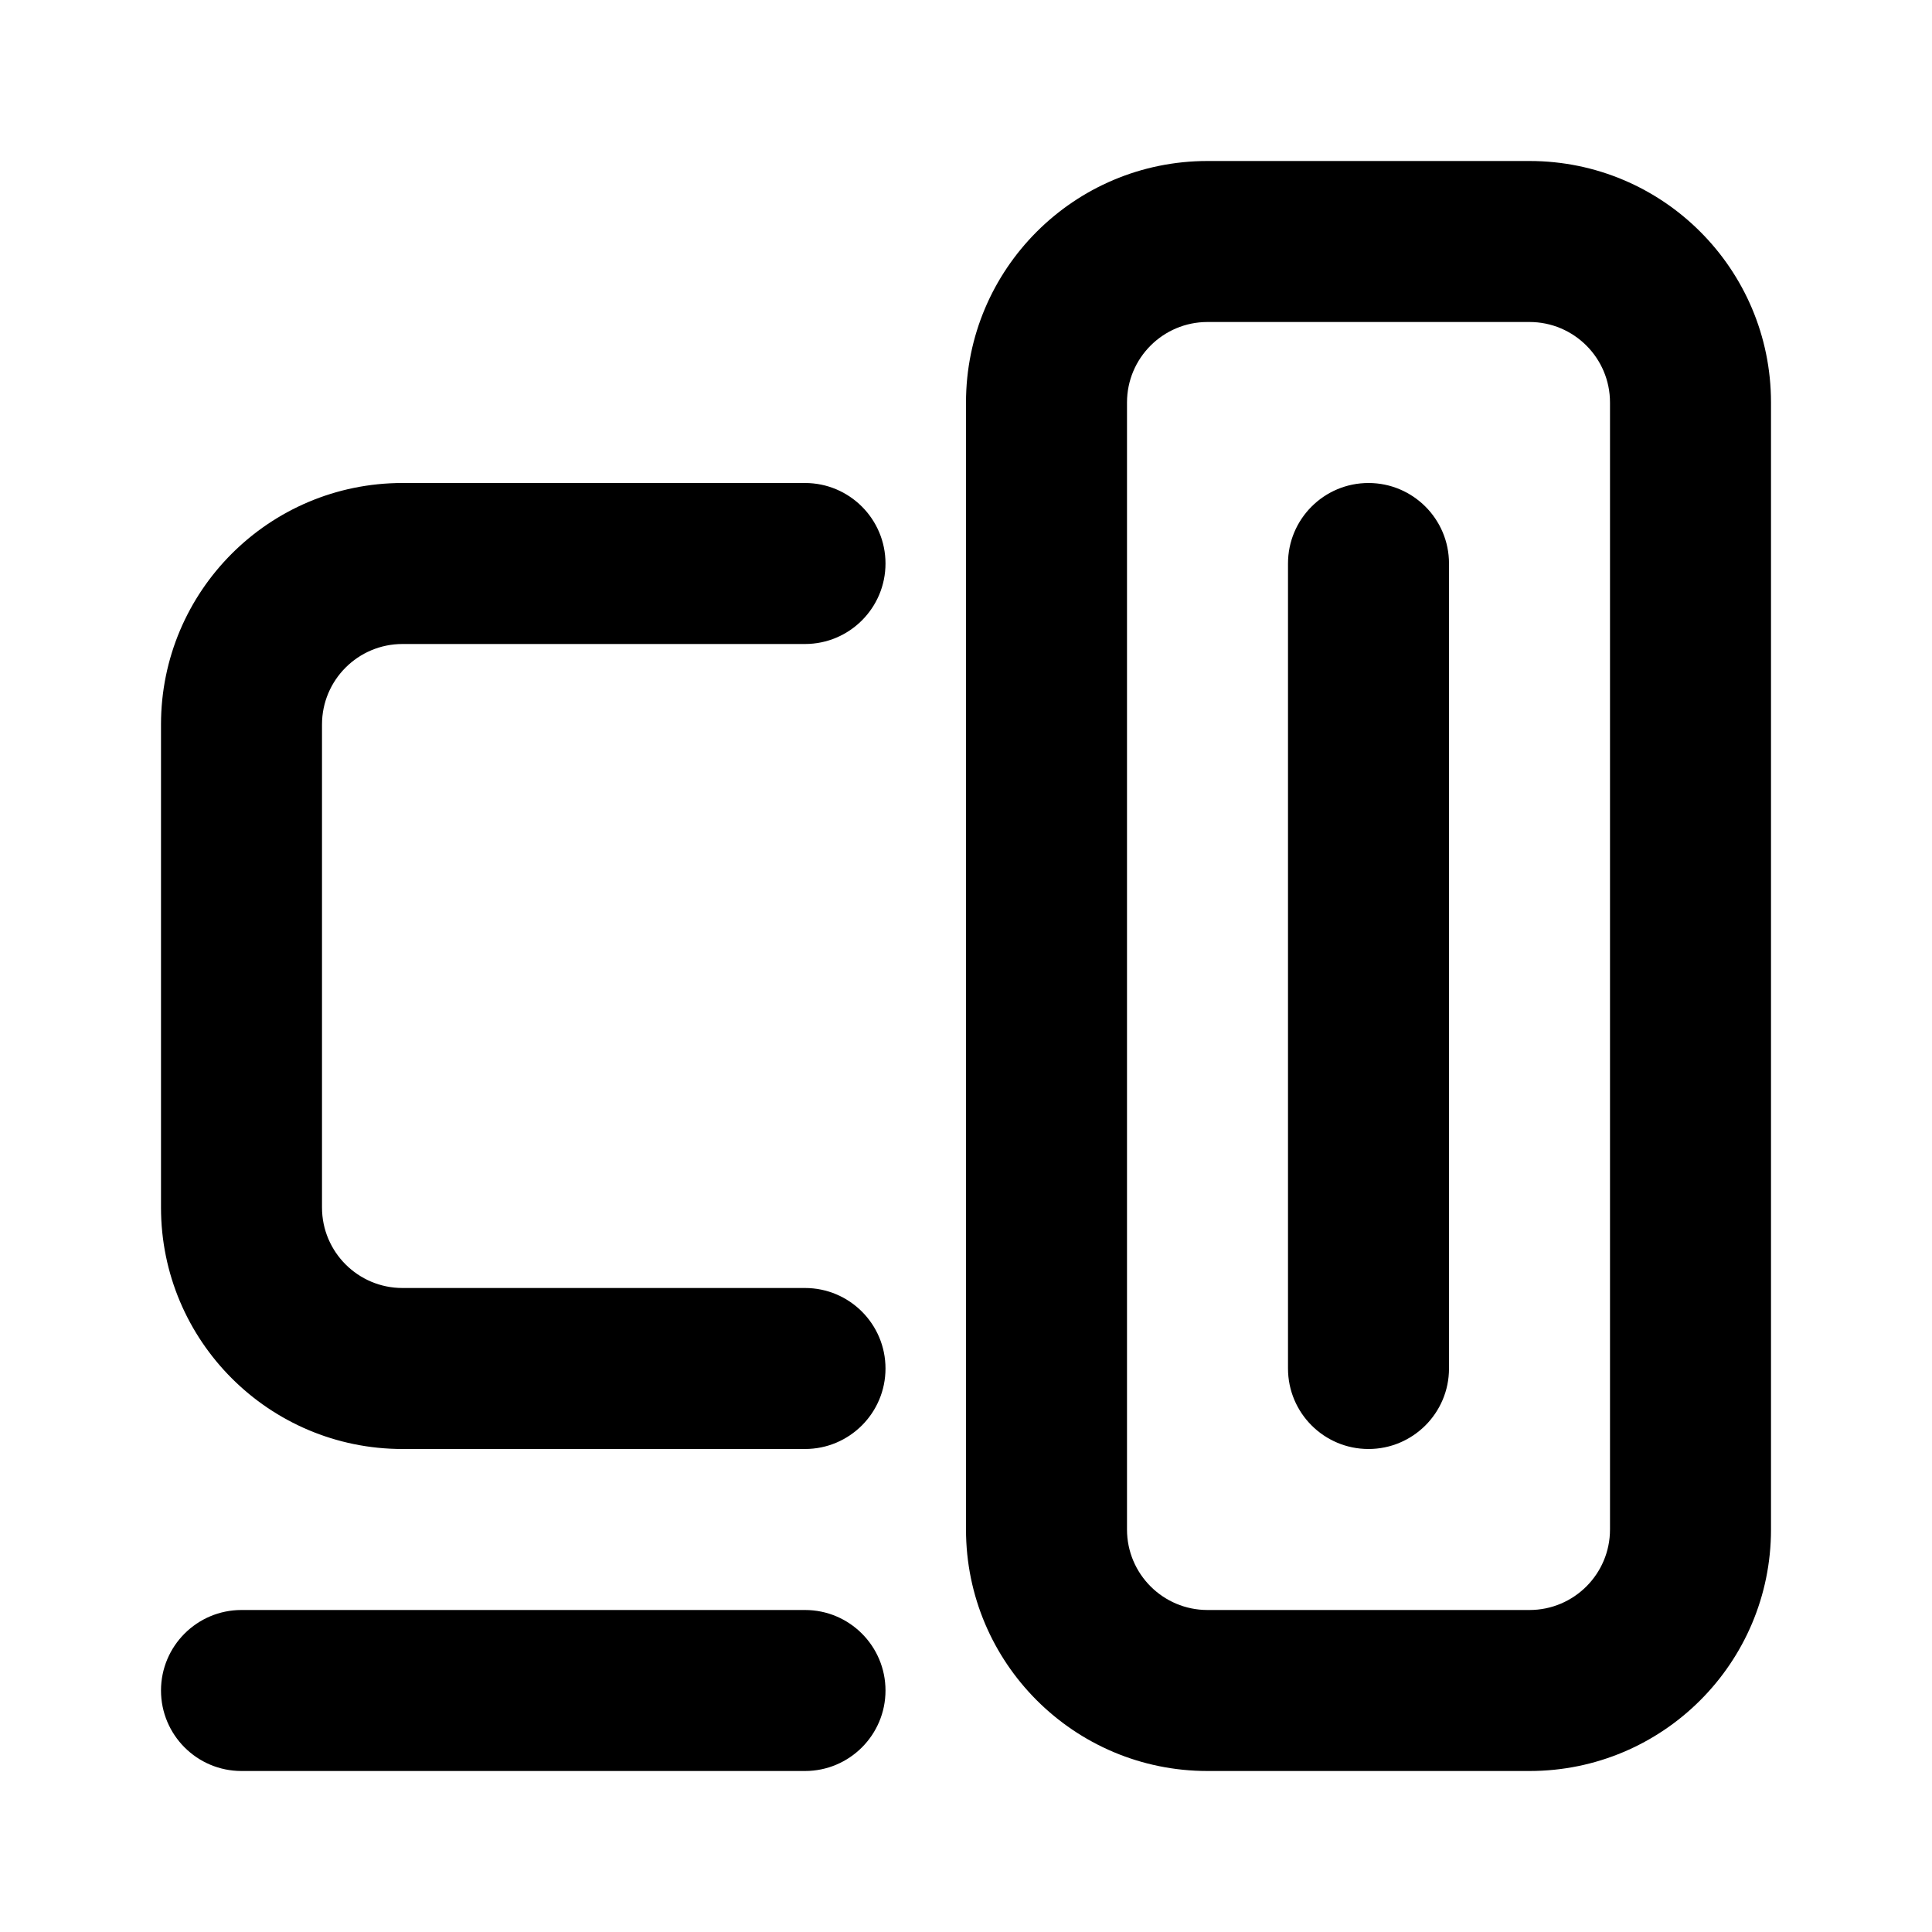 <svg width="24" height="24" viewBox="0 0 24 24" fill="none" xmlns="http://www.w3.org/2000/svg">
<path fill-rule="evenodd" clip-rule="evenodd" d="M12 5C12 3.343 13.343 2 15 2H19C20.657 2 22 3.343 22 5V19C22 20.657 20.657 22 19 22H15C13.343 22 12 20.657 12 19V5ZM15 4C14.448 4 14 4.448 14 5V19C14 19.552 14.448 20 15 20H19C19.552 20 20 19.552 20 19V5C20 4.448 19.552 4 19 4H15ZM2 9C2 7.343 3.343 6 5 6H10C10.552 6 11 6.448 11 7C11 7.552 10.552 8 10 8H5C4.448 8 4 8.448 4 9V15C4 15.552 4.448 16 5 16H10C10.552 16 11 16.448 11 17C11 17.552 10.552 18 10 18H5C3.343 18 2 16.657 2 15V9ZM17 6C17.552 6 18 6.448 18 7V17C18 17.552 17.552 18 17 18C16.448 18 16 17.552 16 17V7C16 6.448 16.448 6 17 6ZM2 21C2 20.448 2.448 20 3 20H10C10.552 20 11 20.448 11 21C11 21.552 10.552 22 10 22H3C2.448 22 2 21.552 2 21Z" fill="currentColor"/>
</svg>
